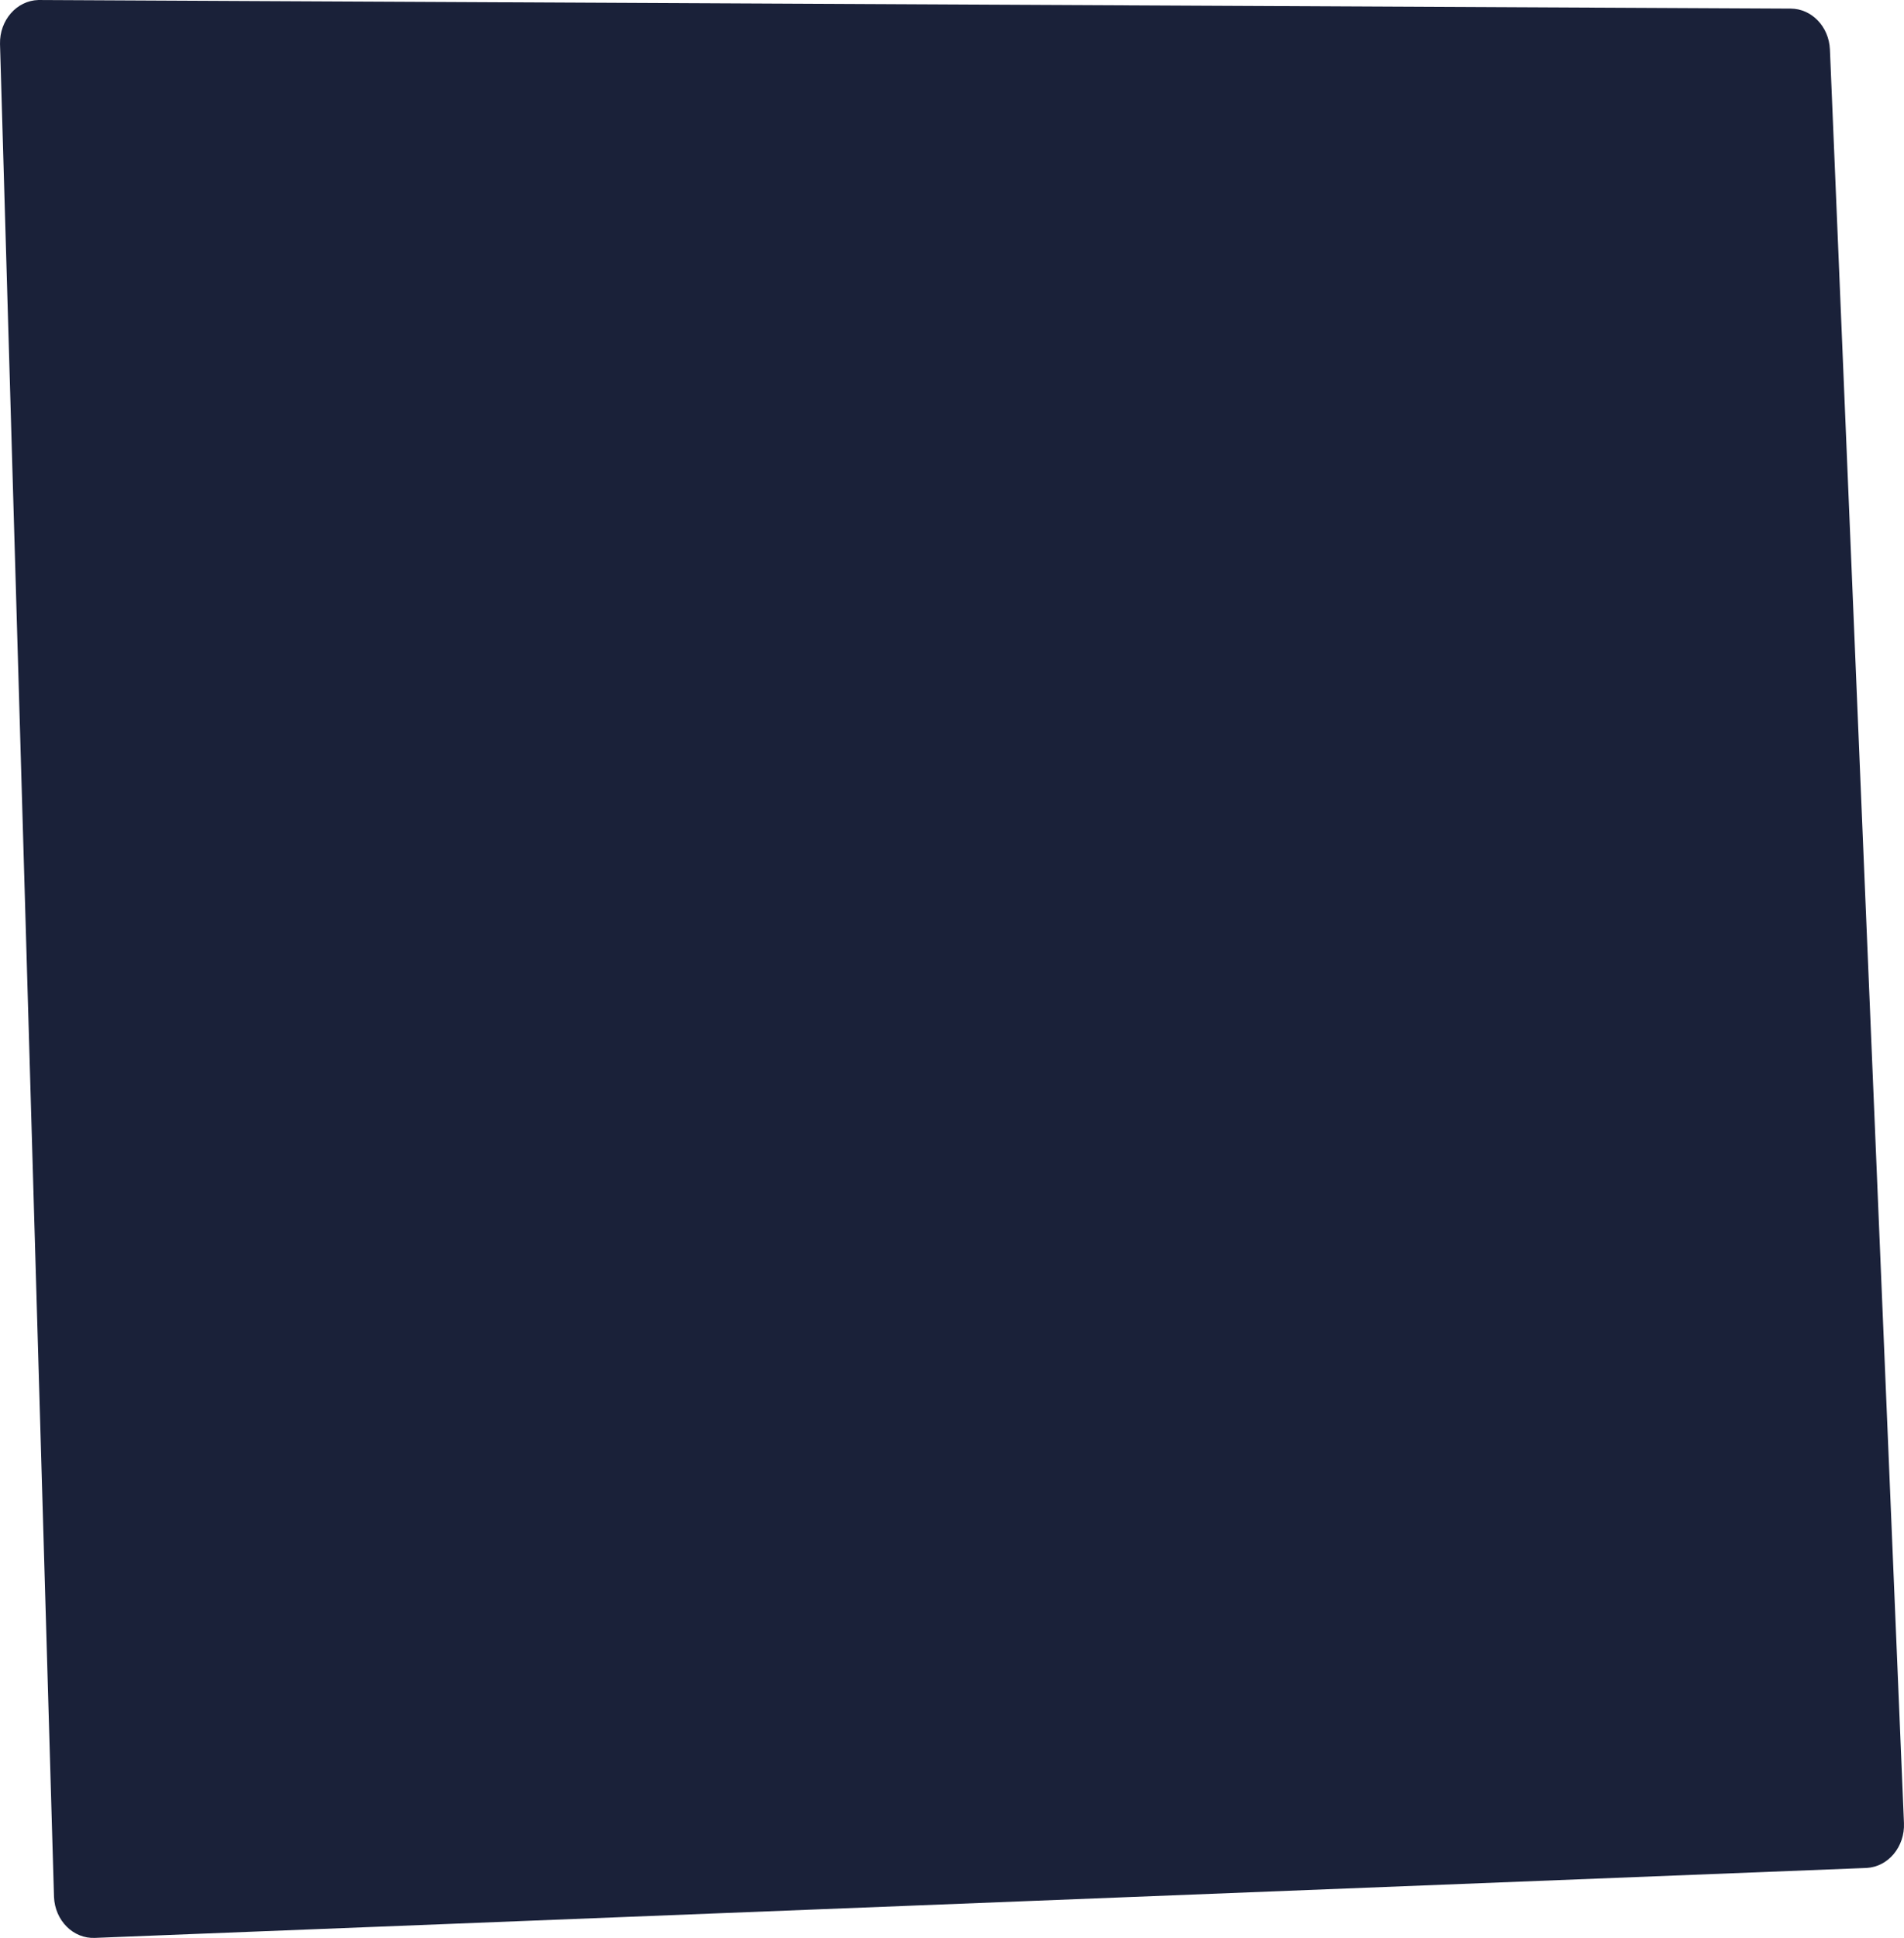 <svg xmlns="http://www.w3.org/2000/svg" width="443.2" height="450.984" viewBox="0 0 443.2 450.984">
  <path id="路径_3856-2" data-name="路径 3856-2" d="M2696.756-524.432l17.234,412.748c.246,5.5-3.65,10.185-8.7,10.453L2292.926-84.955c-5.053.244-9.331-4.022-9.555-9.528,0-.063-12.567-431.214-12.567-431.214-.127-5.51,3.869-10.09,8.927-10.229.095,0,.191,0,.287,0l407.645,2C2692.526-533.893,2696.518-529.725,2696.756-524.432Z" transform="translate(-2270.801 535.929)" fill="#1a2139"/>
</svg>
